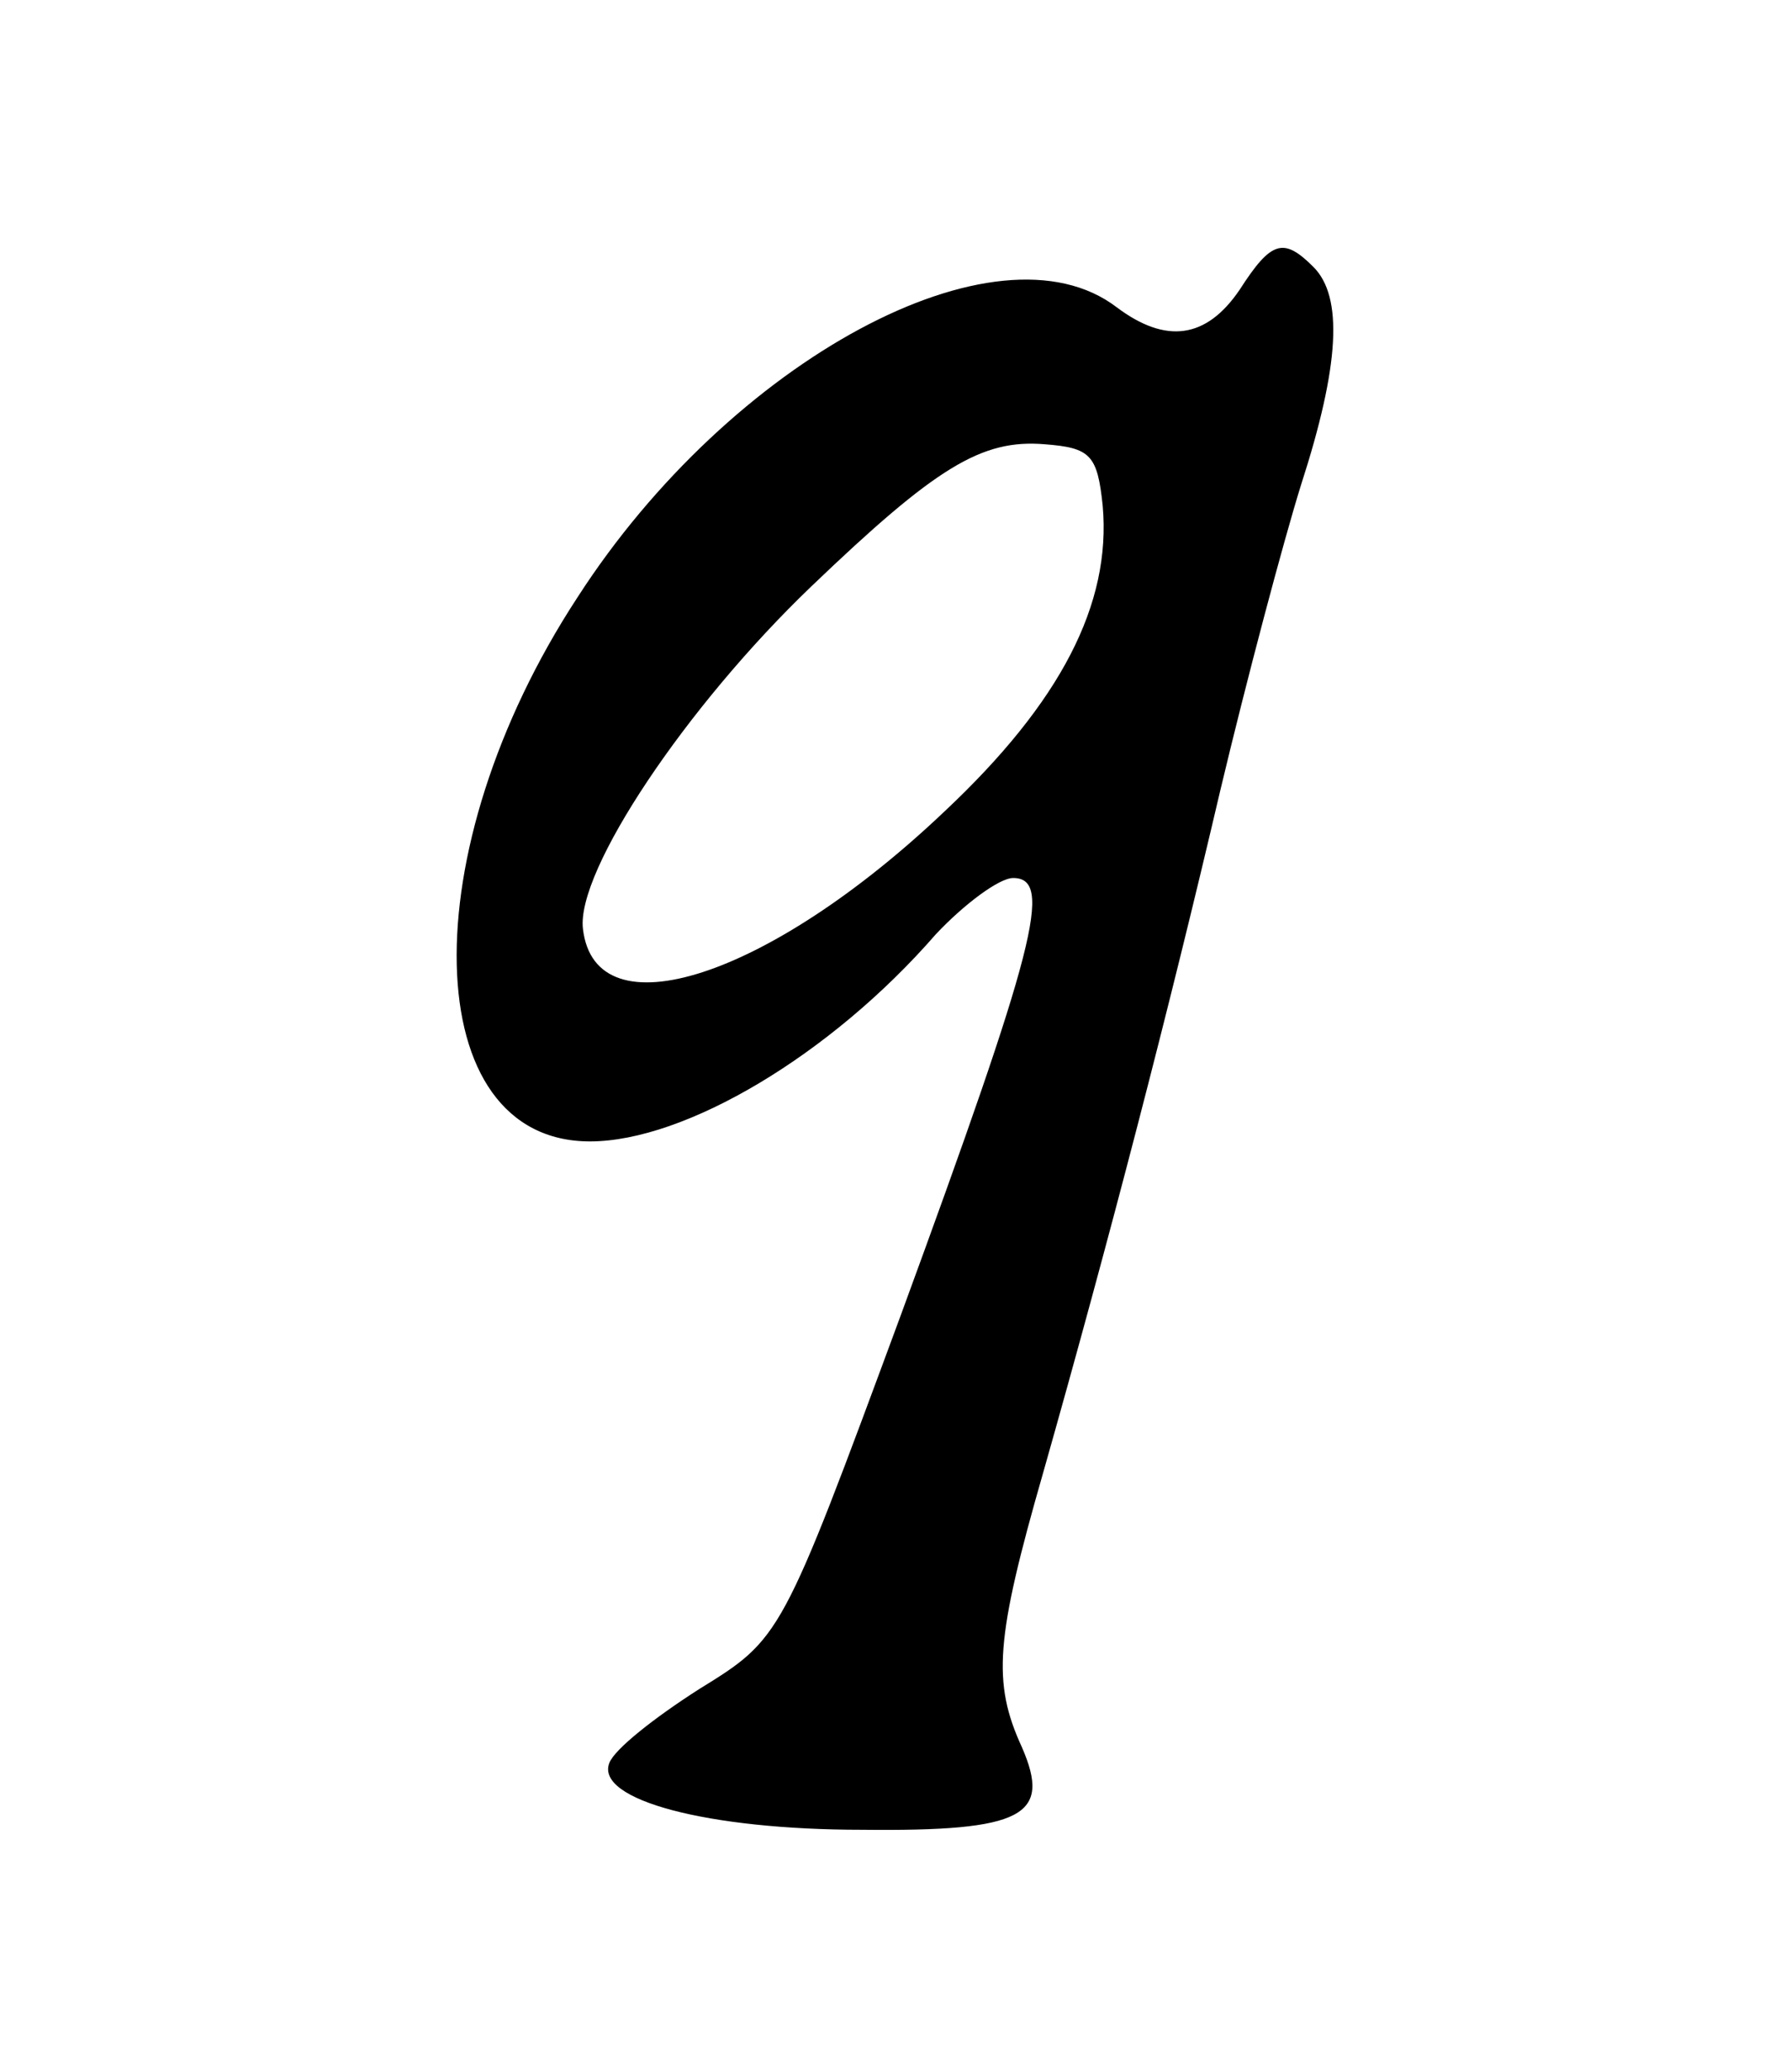 <?xml version="1.0" encoding="UTF-8" standalone="no"?>
<svg
   version="1.0"
   width="102pt"
   height="118pt"
   viewBox="0 0 102 118"
   preserveAspectRatio="xMidYMid meet"
   id="svg16"
   sodipodi:docname="q.svg"
   inkscape:version="1.4 (e7c3feb1, 2024-10-09)"
   xmlns:inkscape="http://www.inkscape.org/namespaces/inkscape"
   xmlns:sodipodi="http://sodipodi.sourceforge.net/DTD/sodipodi-0.dtd"
   xmlns="http://www.w3.org/2000/svg"
   xmlns:svg="http://www.w3.org/2000/svg">
  <defs
     id="defs16" />
  <sodipodi:namedview
     id="namedview16"
     pagecolor="#ffffff"
     bordercolor="#000000"
     borderopacity="0.25"
     inkscape:showpageshadow="2"
     inkscape:pageopacity="0.0"
     inkscape:pagecheckerboard="0"
     inkscape:deskcolor="#d1d1d1"
     inkscape:document-units="pt"
     inkscape:zoom="1.3220339"
     inkscape:cx="24.961539"
     inkscape:cy="67.698718"
     inkscape:current-layer="svg16" />
  <path
     d="m 70.6,16.5 c -1.9,2.8 -4.2,3.1 -7,1 -6.8,-5.2 -22,3 -30.7,16.5 -9.5,14.5 -9.1,31 0.7,31 5.4,0 13.7,-4.9 19.7,-11.8 1.6,-1.7 3.6,-3.2 4.4,-3.2 2.3,0 1.3,3.9 -6.4,24.9 -6.8,18.4 -6.8,18.4 -11.5,21.3 -2.5,1.6 -4.8,3.4 -5.1,4.2 -0.8,2.1 5.6,3.8 14.4,3.8 9.2,0.1 10.8,-0.8 9.1,-4.7 -1.7,-3.7 -1.5,-6.2 1.2,-15.6 3.8,-13.4 7.2,-26.5 10.1,-38.9 1.5,-6.3 3.6,-14.2 4.6,-17.4 2.2,-6.8 2.4,-10.7 0.7,-12.4 -1.7,-1.7 -2.4,-1.5 -4.2,1.3 z m -7.8,12.3 c 0.5,5.6 -2.4,11.2 -9,17.4 -10,9.5 -19.9,12.7 -20.6,6.7 -0.4,-3.3 5.9,-12.7 13,-19.5 7.1,-6.8 9.7,-8.4 13.3,-8.1 2.6,0.2 3,0.6 3.3,3.5 z"
     id="path5"
     style="fill:#000000;stroke:none;stroke-width:0.1" />
</svg>
